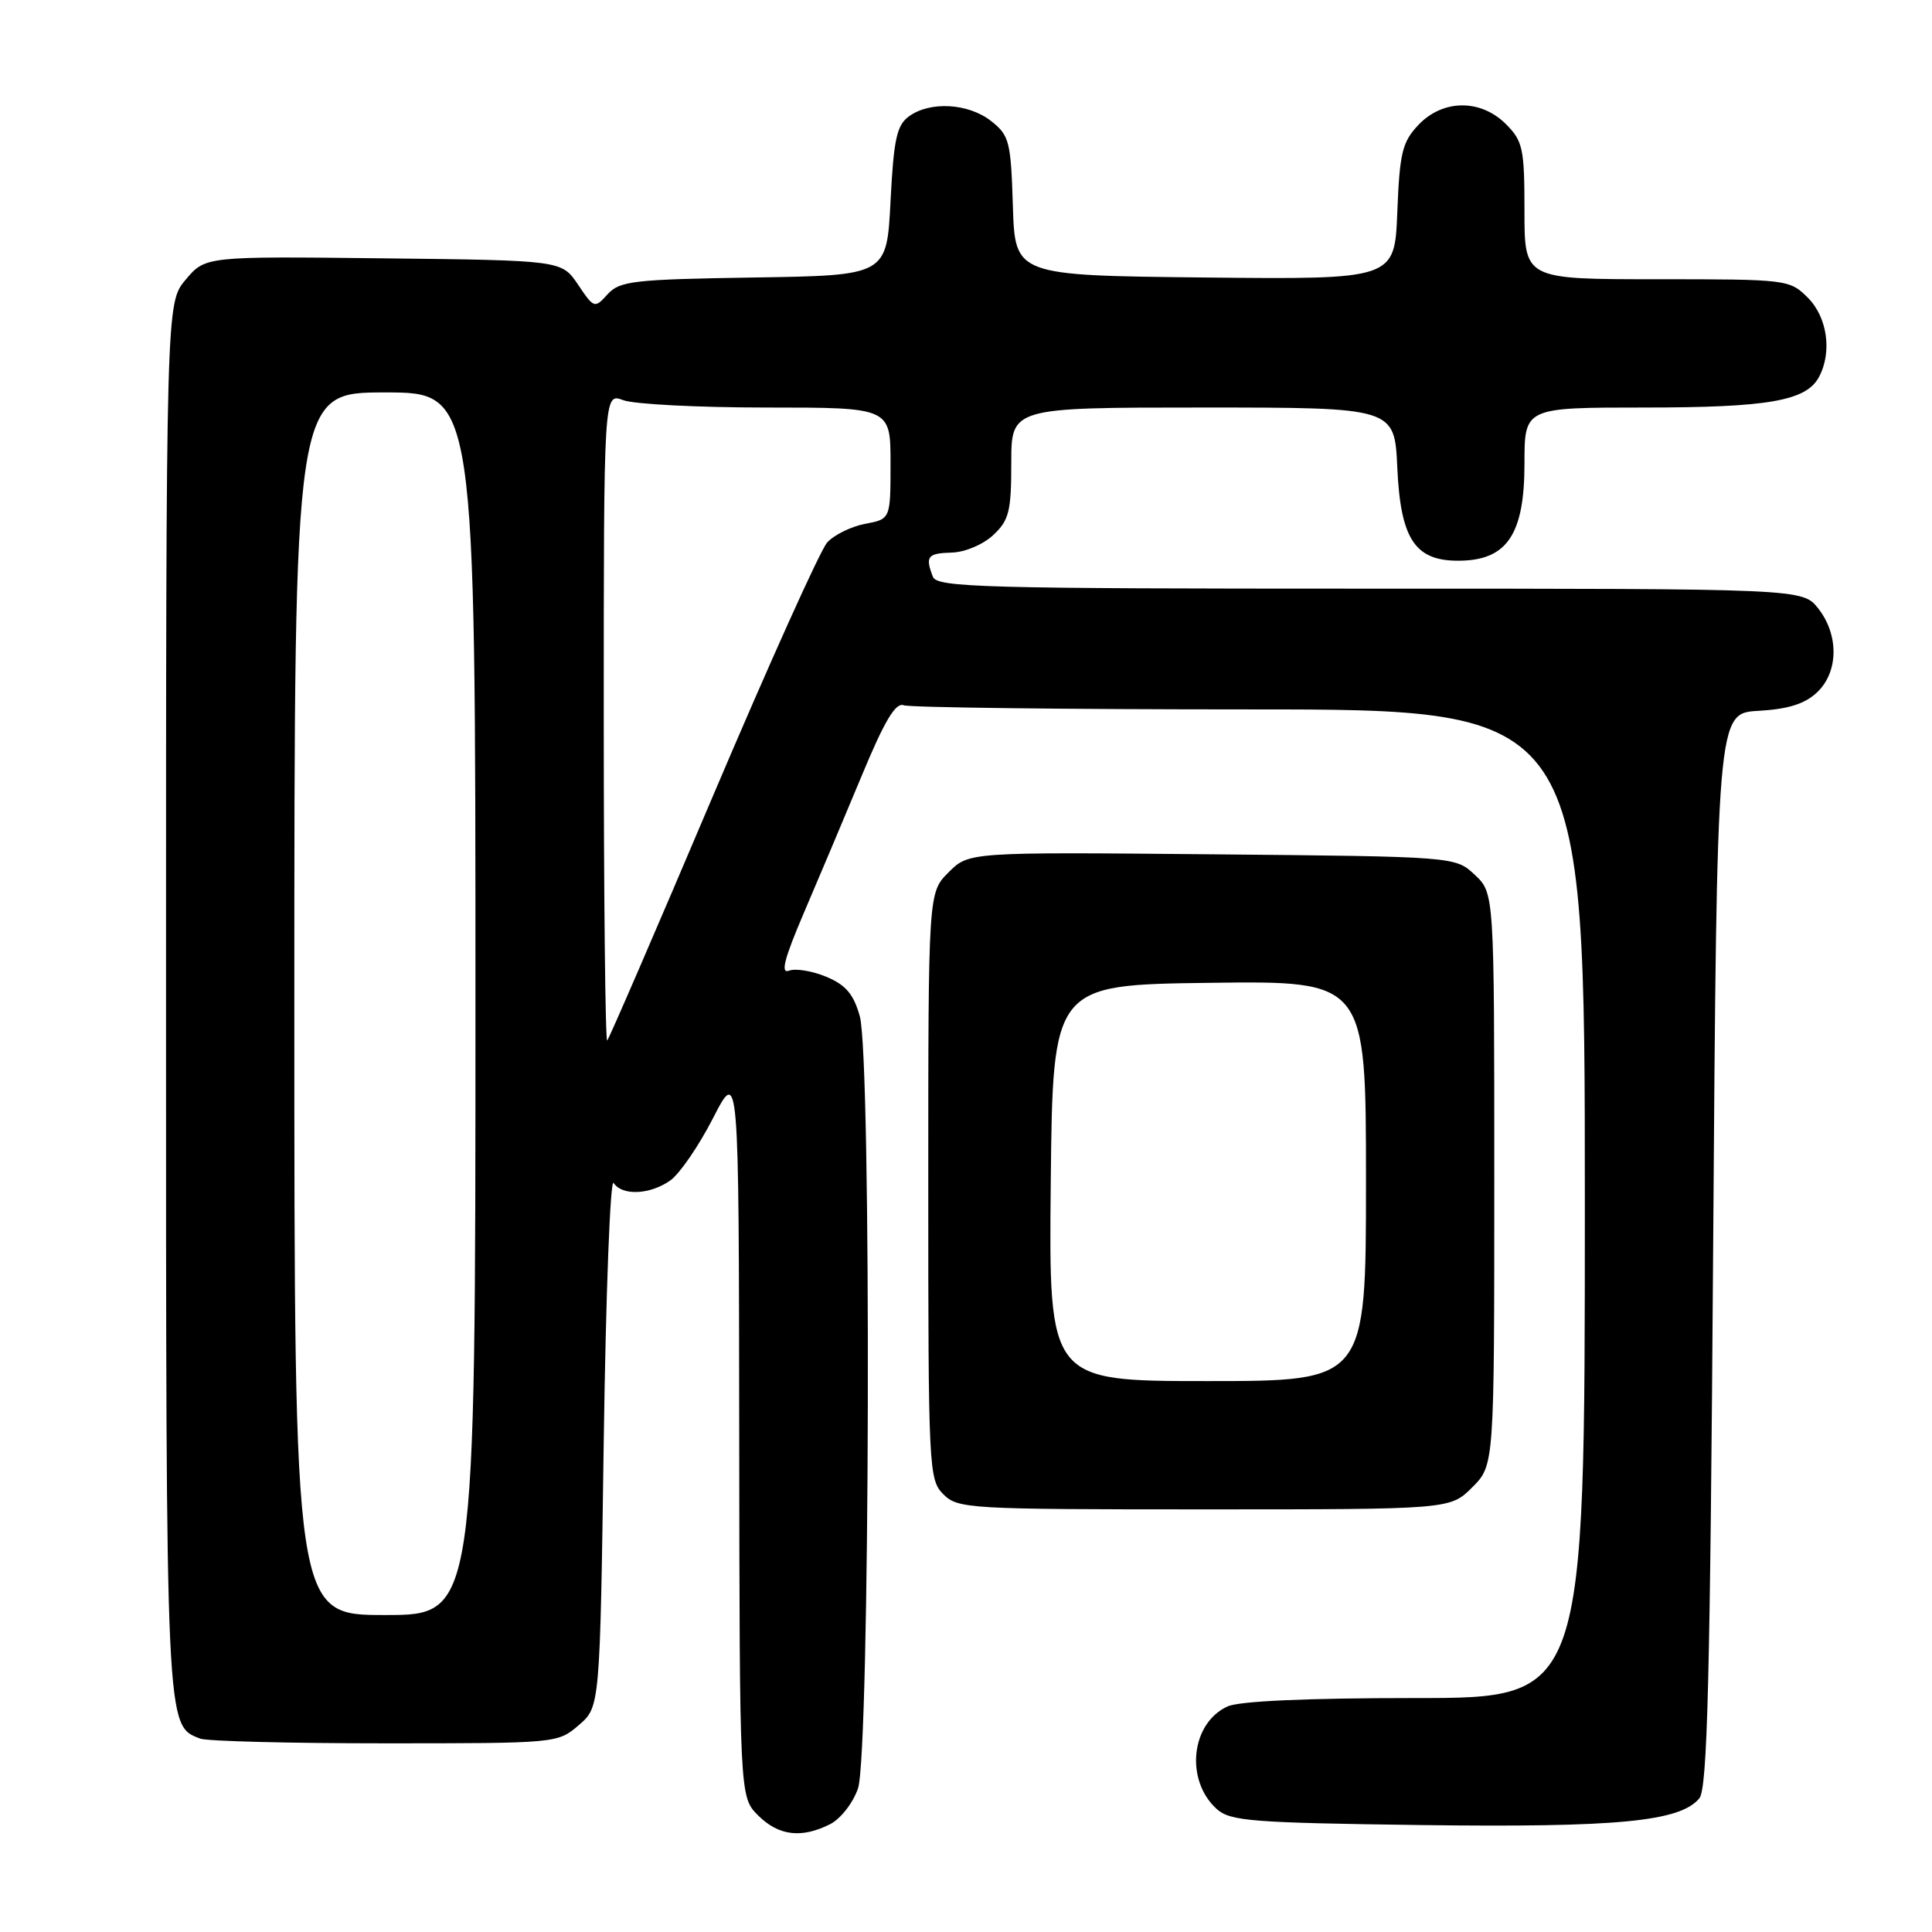 <?xml version="1.0" encoding="UTF-8" standalone="no"?>
<!DOCTYPE svg PUBLIC "-//W3C//DTD SVG 1.1//EN" "http://www.w3.org/Graphics/SVG/1.1/DTD/svg11.dtd" >
<svg xmlns="http://www.w3.org/2000/svg" xmlns:xlink="http://www.w3.org/1999/xlink" version="1.1" viewBox="0 0 256 256">
 <g >
 <path fill="currentColor"
d=" M 110.00 241.71 C 111.38 241.01 113.04 238.89 113.69 236.97 C 115.28 232.36 115.49 140.29 113.93 134.67 C 113.11 131.73 112.08 130.51 109.49 129.43 C 107.63 128.65 105.41 128.29 104.55 128.62 C 103.39 129.06 103.92 127.02 106.56 120.86 C 108.53 116.26 111.98 108.09 114.22 102.70 C 117.19 95.54 118.68 93.05 119.73 93.45 C 120.52 93.75 141.15 94.00 165.58 94.00 C 210.00 94.00 210.00 94.00 210.00 159.50 C 210.00 225.00 210.00 225.00 187.55 225.00 C 173.22 225.00 164.21 225.40 162.66 226.11 C 157.80 228.32 157.00 235.88 161.22 239.70 C 163.00 241.31 165.81 241.53 188.35 241.83 C 214.36 242.16 222.62 241.37 225.17 238.29 C 226.24 237.01 226.60 222.64 227.00 165.60 C 227.50 94.50 227.50 94.50 233.00 94.19 C 236.92 93.97 239.15 93.27 240.75 91.76 C 243.62 89.07 243.69 84.15 240.93 80.63 C 238.85 78.00 238.85 78.00 181.53 78.00 C 130.19 78.00 124.15 77.84 123.61 76.42 C 122.57 73.72 122.90 73.31 126.12 73.22 C 127.87 73.17 130.28 72.15 131.62 70.89 C 133.71 68.93 134.00 67.75 134.00 61.33 C 134.00 54.00 134.00 54.00 159.39 54.00 C 184.79 54.00 184.79 54.00 185.15 61.98 C 185.59 71.62 187.56 74.47 193.70 74.29 C 199.76 74.12 202.00 70.66 202.00 61.44 C 202.00 54.00 202.00 54.00 217.85 54.00 C 234.31 54.00 239.33 53.12 241.02 49.96 C 242.79 46.66 242.14 42.05 239.55 39.45 C 237.13 37.04 236.84 37.00 219.55 37.00 C 202.00 37.00 202.00 37.00 202.00 27.95 C 202.00 19.68 201.79 18.70 199.55 16.45 C 196.18 13.09 191.16 13.14 187.92 16.58 C 185.80 18.83 185.46 20.28 185.15 28.10 C 184.80 37.03 184.80 37.03 159.65 36.77 C 134.50 36.50 134.50 36.50 134.21 27.29 C 133.95 18.74 133.74 17.94 131.33 16.04 C 128.31 13.67 123.23 13.38 120.44 15.42 C 118.82 16.60 118.42 18.44 118.00 26.67 C 117.50 36.50 117.50 36.50 99.88 36.77 C 83.91 37.02 82.11 37.23 80.51 38.99 C 78.79 40.89 78.71 40.87 76.59 37.71 C 74.42 34.50 74.42 34.50 50.81 34.23 C 27.21 33.96 27.21 33.96 24.60 37.06 C 22.00 40.15 22.00 40.15 22.00 132.13 C 22.00 229.79 21.95 228.61 26.54 230.38 C 27.44 230.72 38.45 231.00 51.03 231.00 C 73.75 231.00 73.91 230.99 76.69 228.59 C 79.50 226.18 79.50 226.18 80.00 190.84 C 80.28 171.40 80.86 156.06 81.31 156.75 C 82.43 158.47 86.10 158.32 88.80 156.43 C 90.04 155.56 92.59 151.85 94.47 148.18 C 97.90 141.50 97.90 141.50 97.95 189.80 C 98.00 238.09 98.00 238.09 100.45 240.55 C 103.17 243.26 106.20 243.63 110.00 241.71 Z  M 195.08 197.08 C 198.00 194.15 198.00 194.15 198.00 156.25 C 198.00 118.35 198.00 118.35 195.42 115.92 C 192.84 113.50 192.84 113.50 160.61 113.20 C 128.37 112.90 128.37 112.90 125.69 115.59 C 123.00 118.27 123.00 118.27 123.00 157.14 C 123.00 194.67 123.07 196.07 125.00 198.00 C 126.92 199.92 128.33 200.00 159.58 200.00 C 192.15 200.00 192.15 200.00 195.08 197.08 Z  M 39.00 133.00 C 39.00 52.00 39.00 52.00 51.00 52.00 C 63.00 52.00 63.00 52.00 63.00 133.00 C 63.00 214.00 63.00 214.00 51.00 214.00 C 39.00 214.00 39.00 214.00 39.00 133.00 Z  M 80.00 95.19 C 80.00 52.05 80.00 52.05 82.57 53.02 C 83.98 53.56 92.53 54.00 101.57 54.00 C 118.00 54.00 118.00 54.00 118.00 61.39 C 118.00 68.78 118.00 68.78 114.64 69.41 C 112.79 69.76 110.53 70.87 109.61 71.88 C 108.69 72.89 101.87 88.05 94.43 105.56 C 87.00 123.08 80.71 137.62 80.46 137.87 C 80.21 138.13 80.00 118.92 80.00 95.19 Z  M 139.23 156.75 C 139.50 130.50 139.50 130.50 160.25 130.23 C 181.00 129.96 181.00 129.96 181.00 156.48 C 181.00 183.00 181.00 183.00 159.98 183.00 C 138.97 183.00 138.97 183.00 139.23 156.75 Z "/>
</g>
</svg>
